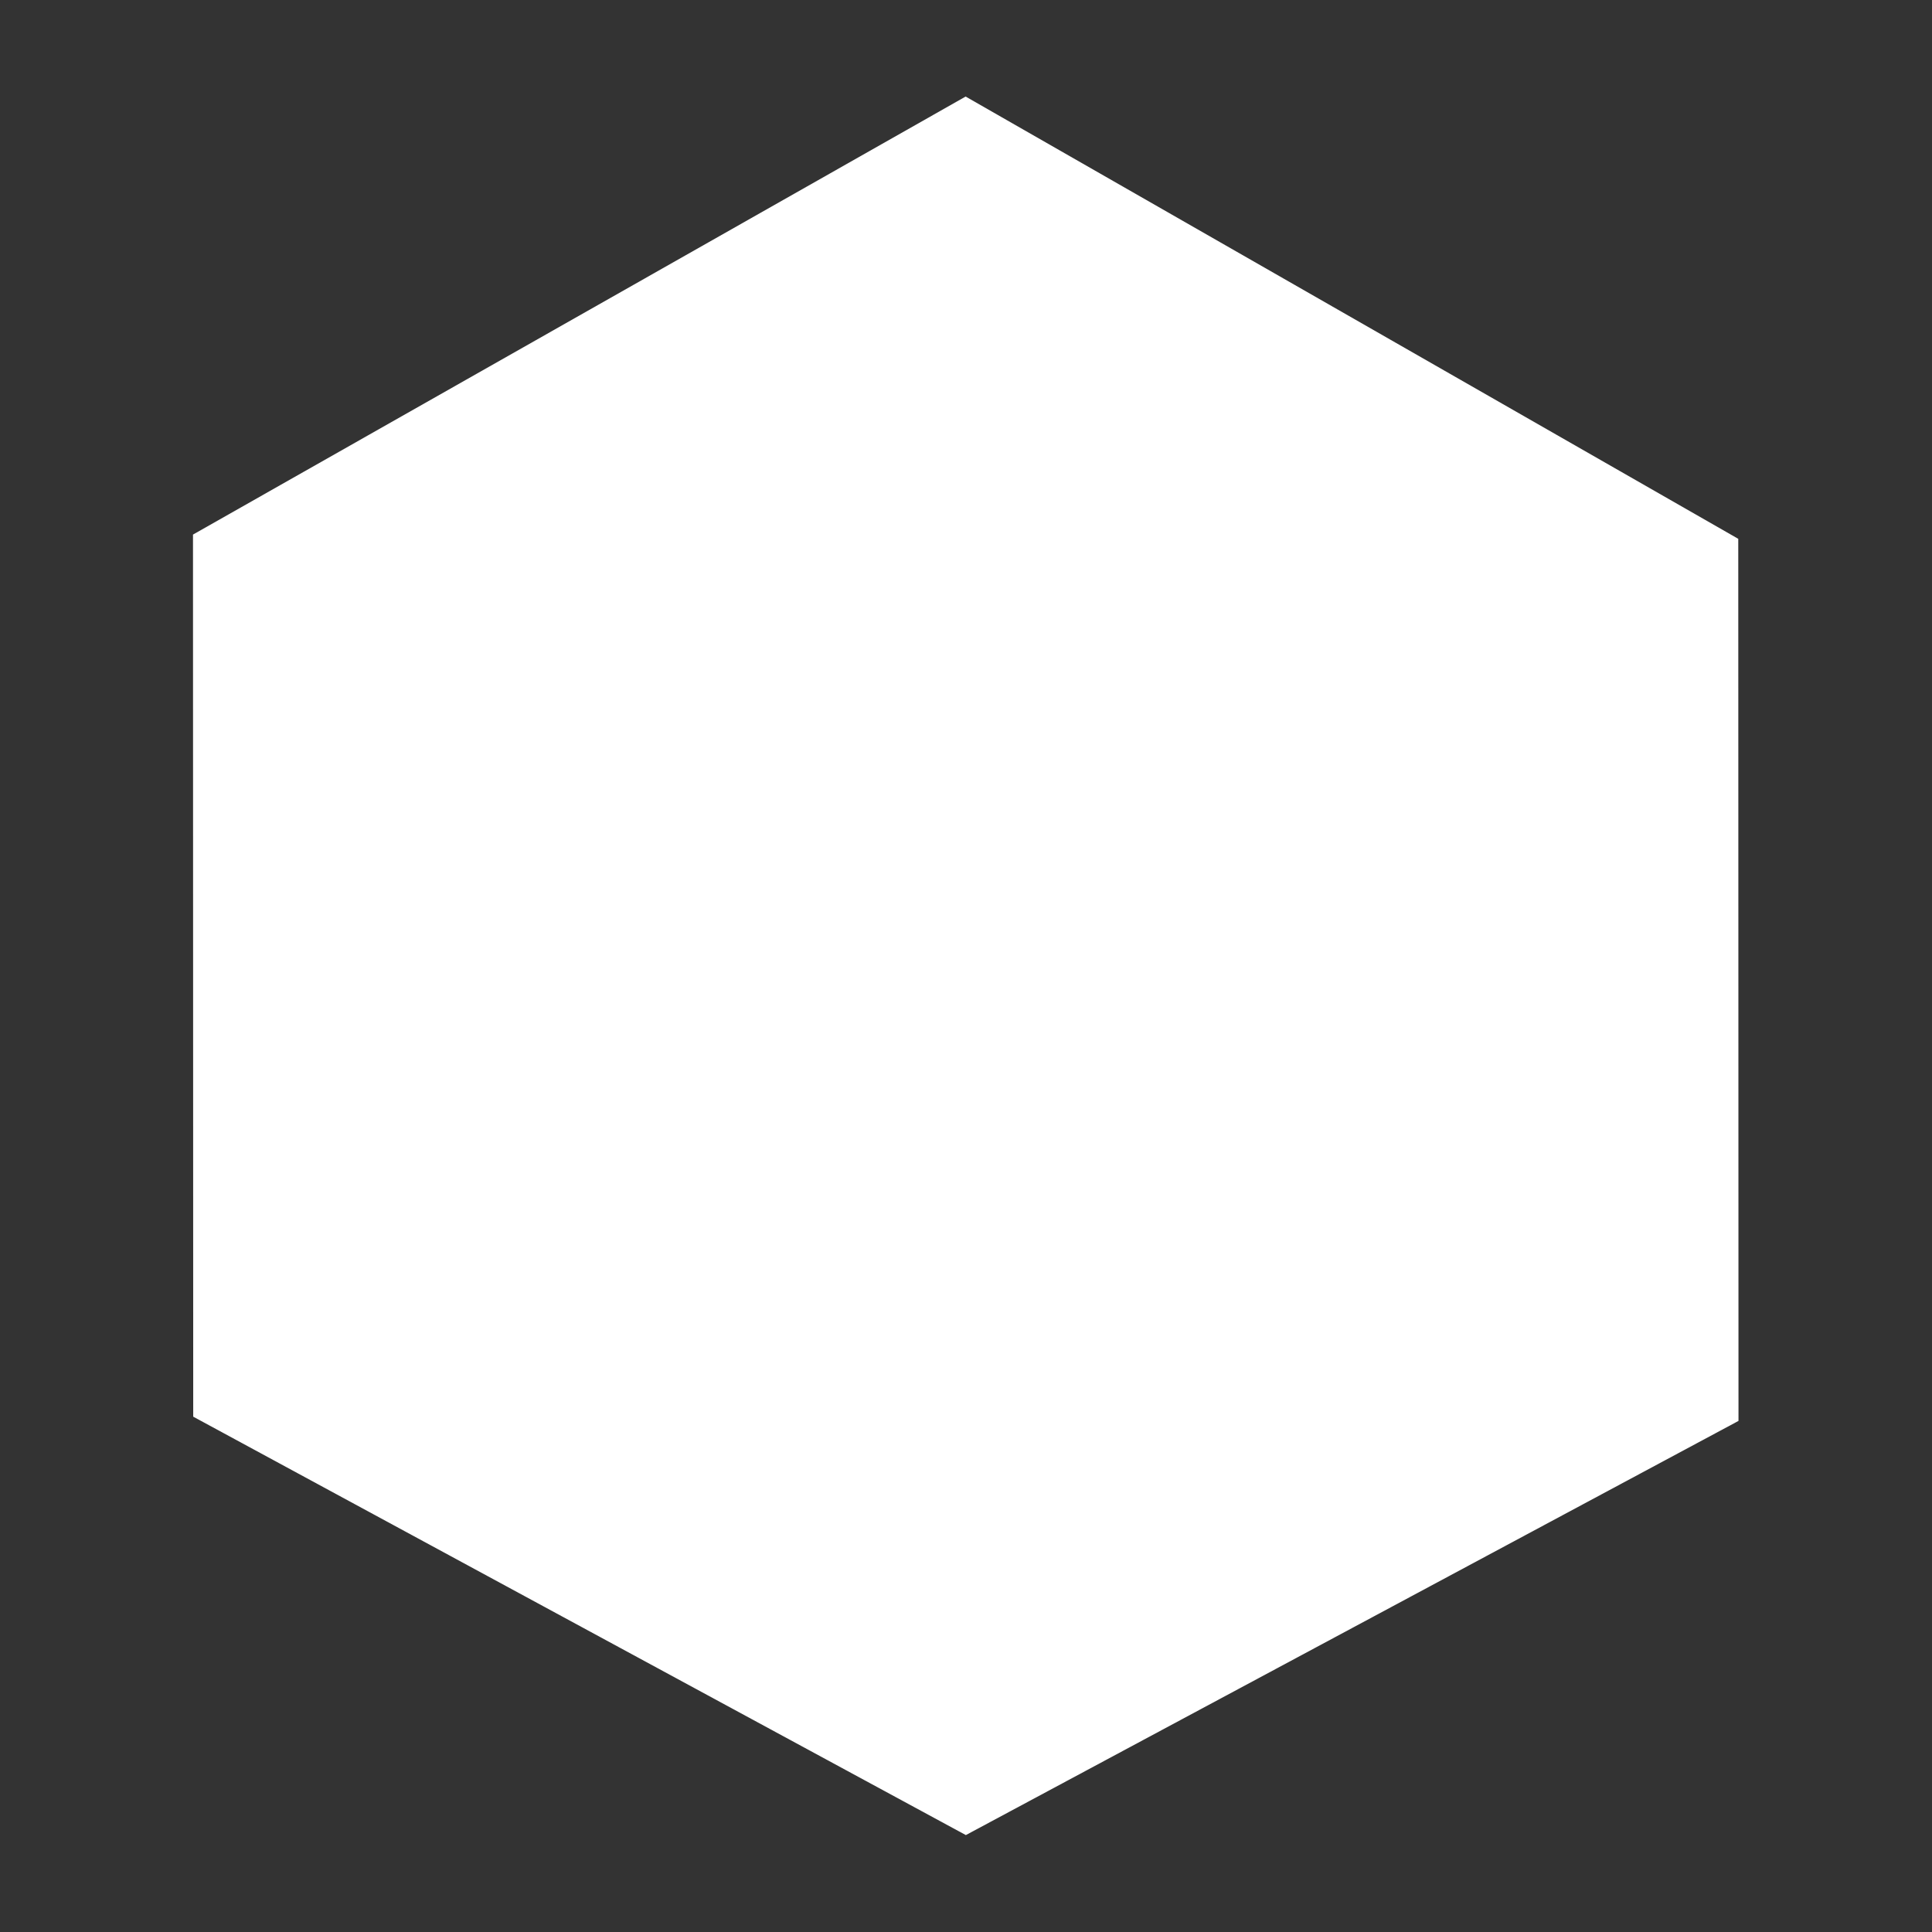 <?xml version="1.0" encoding="UTF-8" standalone="no"?>
<!-- Created with Inkscape (http://www.inkscape.org/) -->

<svg
   xmlns:dc="http://purl.org/dc/elements/1.1/"
   xmlns:cc="http://creativecommons.org/ns#"
   xmlns:rdf="http://www.w3.org/1999/02/22-rdf-syntax-ns#"
   xmlns:svg="http://www.w3.org/2000/svg"
   xmlns="http://www.w3.org/2000/svg"
   xmlns:sodipodi="http://sodipodi.sourceforge.net/DTD/sodipodi-0.dtd"
   xmlns:inkscape="http://www.inkscape.org/namespaces/inkscape"
   version="1.0"
   width="10"
   height="10"
   viewBox="0 0 10 10"
   id="Calque_1"
   xml:space="preserve"
   inkscape:version="0.48.4 r9939"
   sodipodi:docname="coupedefrance.svg"><rect x="0" y="0" width="10" height="10" fill="#333333" stroke="none"/><sodipodi:namedview
     pagecolor="#ffffff"
     bordercolor="#666666"
     borderopacity="1"
     objecttolerance="10"
     gridtolerance="10"
     guidetolerance="10"
     inkscape:pageopacity="0"
     inkscape:pageshadow="2"
     inkscape:window-width="1600"
     inkscape:window-height="841"
     id="namedview53"
     showgrid="false"
     inkscape:zoom="37.739013"
     inkscape:cx="6.8439512"
     inkscape:cy="3.3969964"
     inkscape:window-x="0"
     inkscape:window-y="27"
     inkscape:window-maximized="1"
     inkscape:current-layer="Calque_1" /><defs
     id="defs92" /><radialGradient
     cx="248.897"
     cy="74.944"
     r="272.497"
     id="SVGID_1_"
     gradientUnits="userSpaceOnUse"
     gradientTransform="matrix(0.91,0,0,0.91,16.412,25.543)"><stop
       style="stop-color:#b6c6ce;stop-opacity:1"
       offset="0"
       id="stop4" /><stop
       style="stop-color:#4d5c64;stop-opacity:1"
       offset="0.95"
       id="stop6" /></radialGradient><radialGradient
     cx="248.899"
     cy="74.943"
     r="272.5"
     id="SVGID_2_"
     gradientUnits="userSpaceOnUse"
     gradientTransform="matrix(0.91,0,0,0.91,16.412,25.543)"><stop
       style="stop-color:#b6c6ce;stop-opacity:1"
       offset="0"
       id="stop11" /><stop
       style="stop-color:#4d5c64;stop-opacity:1"
       offset="0.95"
       id="stop13" /></radialGradient><radialGradient
     cx="248.899"
     cy="74.946"
     r="272.503"
     id="SVGID_3_"
     gradientUnits="userSpaceOnUse"
     gradientTransform="matrix(0.91,0,0,0.91,16.412,25.543)"><stop
       style="stop-color:#b6c6ce;stop-opacity:1"
       offset="0"
       id="stop18" /><stop
       style="stop-color:#4d5c64;stop-opacity:1"
       offset="0.95"
       id="stop20" /></radialGradient><radialGradient
     cx="248.899"
     cy="74.944"
     r="272.5"
     id="SVGID_4_"
     gradientUnits="userSpaceOnUse"
     gradientTransform="matrix(0.91,0,0,0.91,16.412,25.543)"><stop
       style="stop-color:#b6c6ce;stop-opacity:1"
       offset="0"
       id="stop25" /><stop
       style="stop-color:#4d5c64;stop-opacity:1"
       offset="0.95"
       id="stop27" /></radialGradient><radialGradient
     cx="248.899"
     cy="74.943"
     r="272.5"
     id="SVGID_5_"
     gradientUnits="userSpaceOnUse"
     gradientTransform="matrix(0.91,0,0,0.91,16.412,25.543)"><stop
       style="stop-color:#b6c6ce;stop-opacity:1"
       offset="0"
       id="stop32" /><stop
       style="stop-color:#4d5c64;stop-opacity:1"
       offset="0.95"
       id="stop34" /></radialGradient><radialGradient
     cx="248.899"
     cy="74.944"
     r="272.499"
     id="SVGID_6_"
     gradientUnits="userSpaceOnUse"
     gradientTransform="matrix(0.906,0.078,-0.078,0.906,26.449,9.189)"><stop
       style="stop-color:#b6c6ce;stop-opacity:1"
       offset="0"
       id="stop39" /><stop
       style="stop-color:#4d5c64;stop-opacity:1"
       offset="0.95"
       id="stop41" /></radialGradient><radialGradient
     cx="248.897"
     cy="74.943"
     r="272.503"
     id="SVGID_7_"
     gradientUnits="userSpaceOnUse"
     gradientTransform="matrix(0.91,0,0,0.91,16.412,25.543)"><stop
       style="stop-color:#b6c6ce;stop-opacity:1"
       offset="0"
       id="stop46" /><stop
       style="stop-color:#4d5c64;stop-opacity:1"
       offset="0.95"
       id="stop48" /></radialGradient><radialGradient
     cx="248.899"
     cy="74.944"
     r="272.498"
     id="SVGID_8_"
     gradientUnits="userSpaceOnUse"
     gradientTransform="matrix(0.91,0,0,0.91,16.412,25.543)"><stop
       style="stop-color:#b6c6ce;stop-opacity:1"
       offset="0"
       id="stop53" /><stop
       style="stop-color:#4d5c64;stop-opacity:1"
       offset="0.95"
       id="stop55" /></radialGradient><radialGradient
     cx="248.899"
     cy="74.95"
     r="272.492"
     id="SVGID_9_"
     gradientUnits="userSpaceOnUse"
     gradientTransform="matrix(0.91,0,0,0.91,16.412,25.543)"><stop
       style="stop-color:#b6c6ce;stop-opacity:1"
       offset="0"
       id="stop60" /><stop
       style="stop-color:#4d5c64;stop-opacity:1"
       offset="0.95"
       id="stop62" /></radialGradient><radialGradient
     cx="248.899"
     cy="74.944"
     r="272.5"
     id="SVGID_10_"
     gradientUnits="userSpaceOnUse"
     gradientTransform="matrix(0.052,0.005,-0.005,0.052,-6.049,553.363)"><stop
       style="stop-color:#b6c6ce;stop-opacity:1"
       offset="0"
       id="stop67" /><stop
       style="stop-color:#4d5c64;stop-opacity:1"
       offset="0.95"
       id="stop69" /></radialGradient><path
     sodipodi:type="star"
     style="fill:#ffffff;fill-opacity:1;stroke:none"
     id="path3012"
     sodipodi:sides="6"
     sodipodi:cx="4.6841898"
     sodipodi:cy="4.8286548"
     sodipodi:r1="3.9001274"
     sodipodi:r2="3.3776093"
     sodipodi:arg1="-1.5707963"
     sodipodi:arg2="-1.0471976"
     inkscape:flatsided="true"
     inkscape:rounded="0"
     inkscape:randomized="0.015"
     d="M 4.667,0.895 8.022,2.877 8.023,6.83 4.668,8.686 1.313,6.811 1.312,2.858 z"
     inkscape:transform-center-x="0.019715687"
     inkscape:transform-center-y="-0.043983925"
     transform="matrix(1.192,0,0,1.155,-0.565,-0.534)" /></svg>